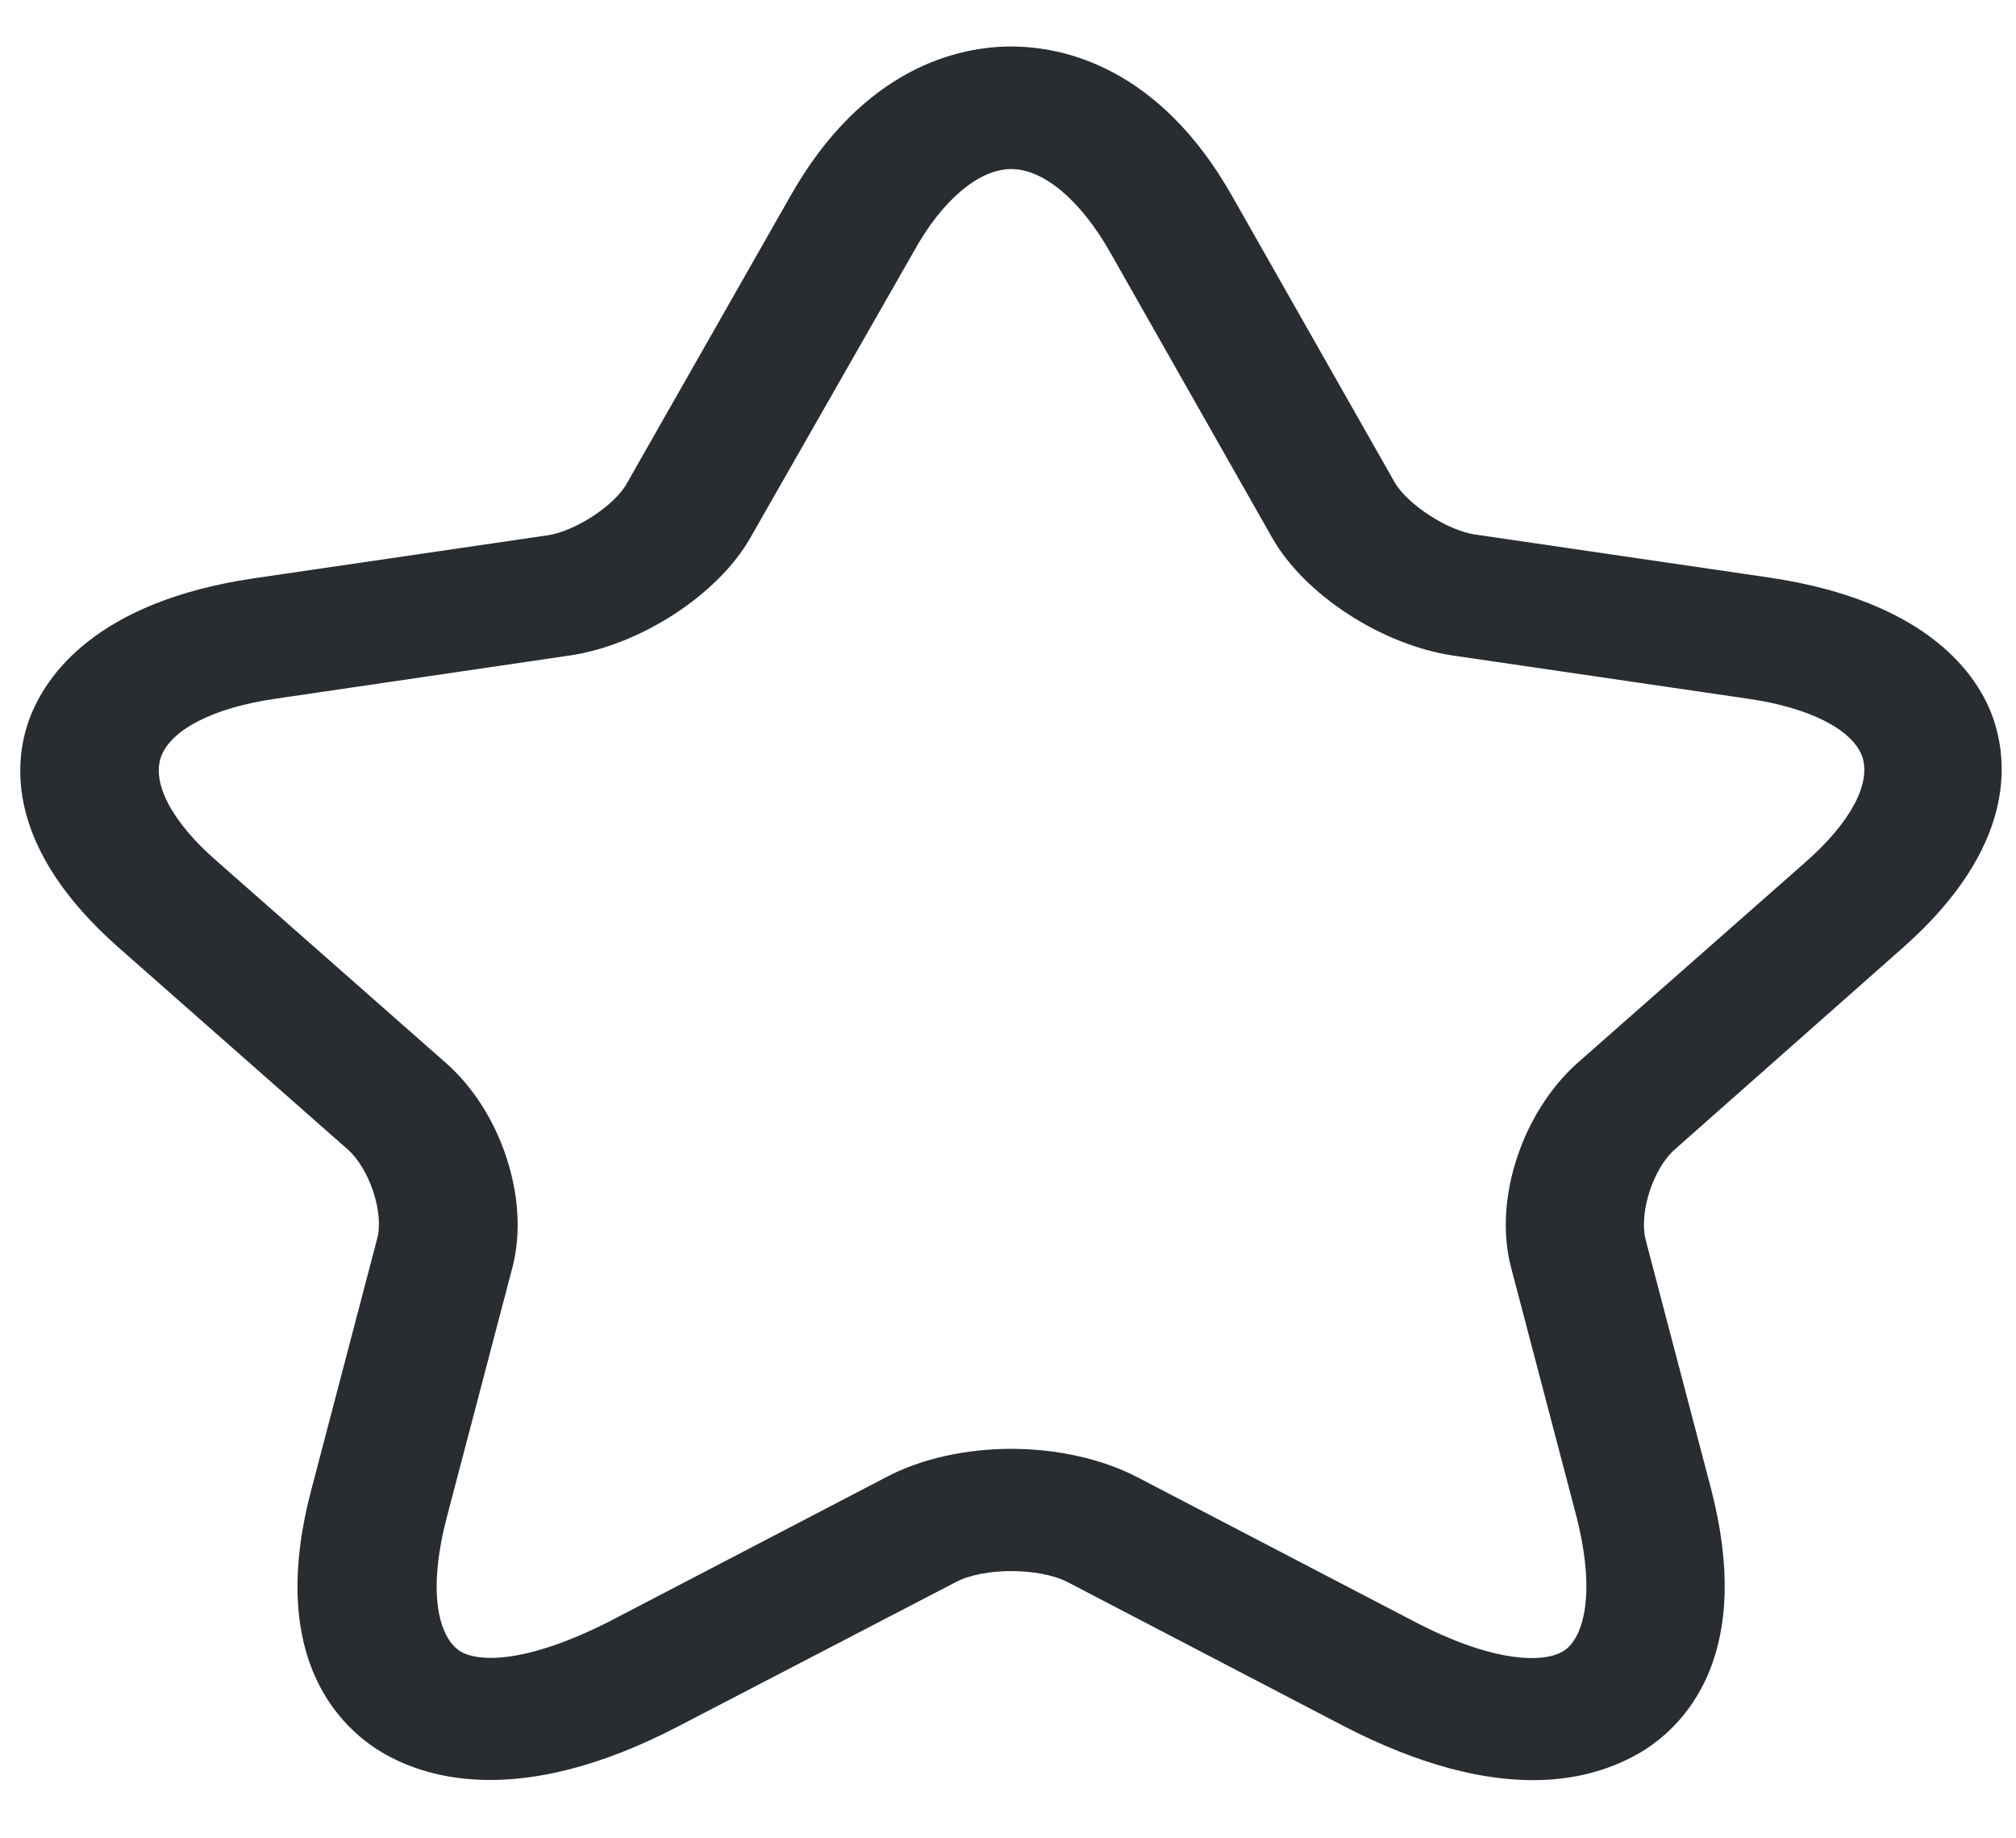 <svg width="34" height="31" viewBox="0 0 34 31" fill="none" xmlns="http://www.w3.org/2000/svg">
<path d="M25.855 30.019C25.031 30.019 23.974 29.787 22.652 29.102L18.003 26.678C17.521 26.432 16.589 26.432 16.122 26.678L11.458 29.102C8.706 30.54 7.089 29.965 6.358 29.499C5.643 29.033 4.524 27.842 5.255 25.103L6.358 20.899C6.483 20.461 6.234 19.708 5.861 19.38L2.005 15.983C0.077 14.286 0.233 12.834 0.497 12.122C0.761 11.41 1.601 10.15 4.275 9.753L9.235 9.027C9.701 8.959 10.37 8.521 10.572 8.151L13.324 3.317C14.567 1.112 16.2 0.784 17.055 0.784C17.91 0.784 19.543 1.112 20.786 3.317L23.523 8.137C23.74 8.507 24.409 8.945 24.875 9.013L29.835 9.739C32.525 10.136 33.364 11.396 33.613 12.108C33.862 12.82 34.017 14.272 32.105 15.97L28.249 19.38C27.876 19.708 27.643 20.448 27.752 20.899L28.856 25.103C29.571 27.842 28.467 29.033 27.752 29.499C27.363 29.745 26.741 30.019 25.855 30.019ZM17.055 24.432C17.817 24.432 18.579 24.597 19.185 24.912L23.834 27.335C25.186 28.047 26.041 28.047 26.368 27.842C26.695 27.637 26.928 26.911 26.586 25.569L25.482 21.365C25.186 20.229 25.668 18.763 26.601 17.928L30.457 14.532C31.219 13.861 31.561 13.204 31.405 12.752C31.234 12.3 30.519 11.93 29.462 11.78L24.502 11.054C23.305 10.876 21.999 10.027 21.455 9.068L18.719 4.248C18.221 3.372 17.599 2.851 17.055 2.851C16.511 2.851 15.889 3.372 15.407 4.248L12.655 9.068C12.111 10.027 10.805 10.876 9.608 11.054L4.664 11.78C3.606 11.93 2.891 12.3 2.72 12.752C2.549 13.204 2.907 13.875 3.669 14.532L7.524 17.928C8.457 18.75 8.939 20.229 8.644 21.365L7.54 25.569C7.182 26.925 7.431 27.637 7.758 27.842C8.084 28.047 8.924 28.034 10.292 27.335L14.941 24.912C15.531 24.597 16.293 24.432 17.055 24.432Z" fill="#292D32"/>
</svg>
